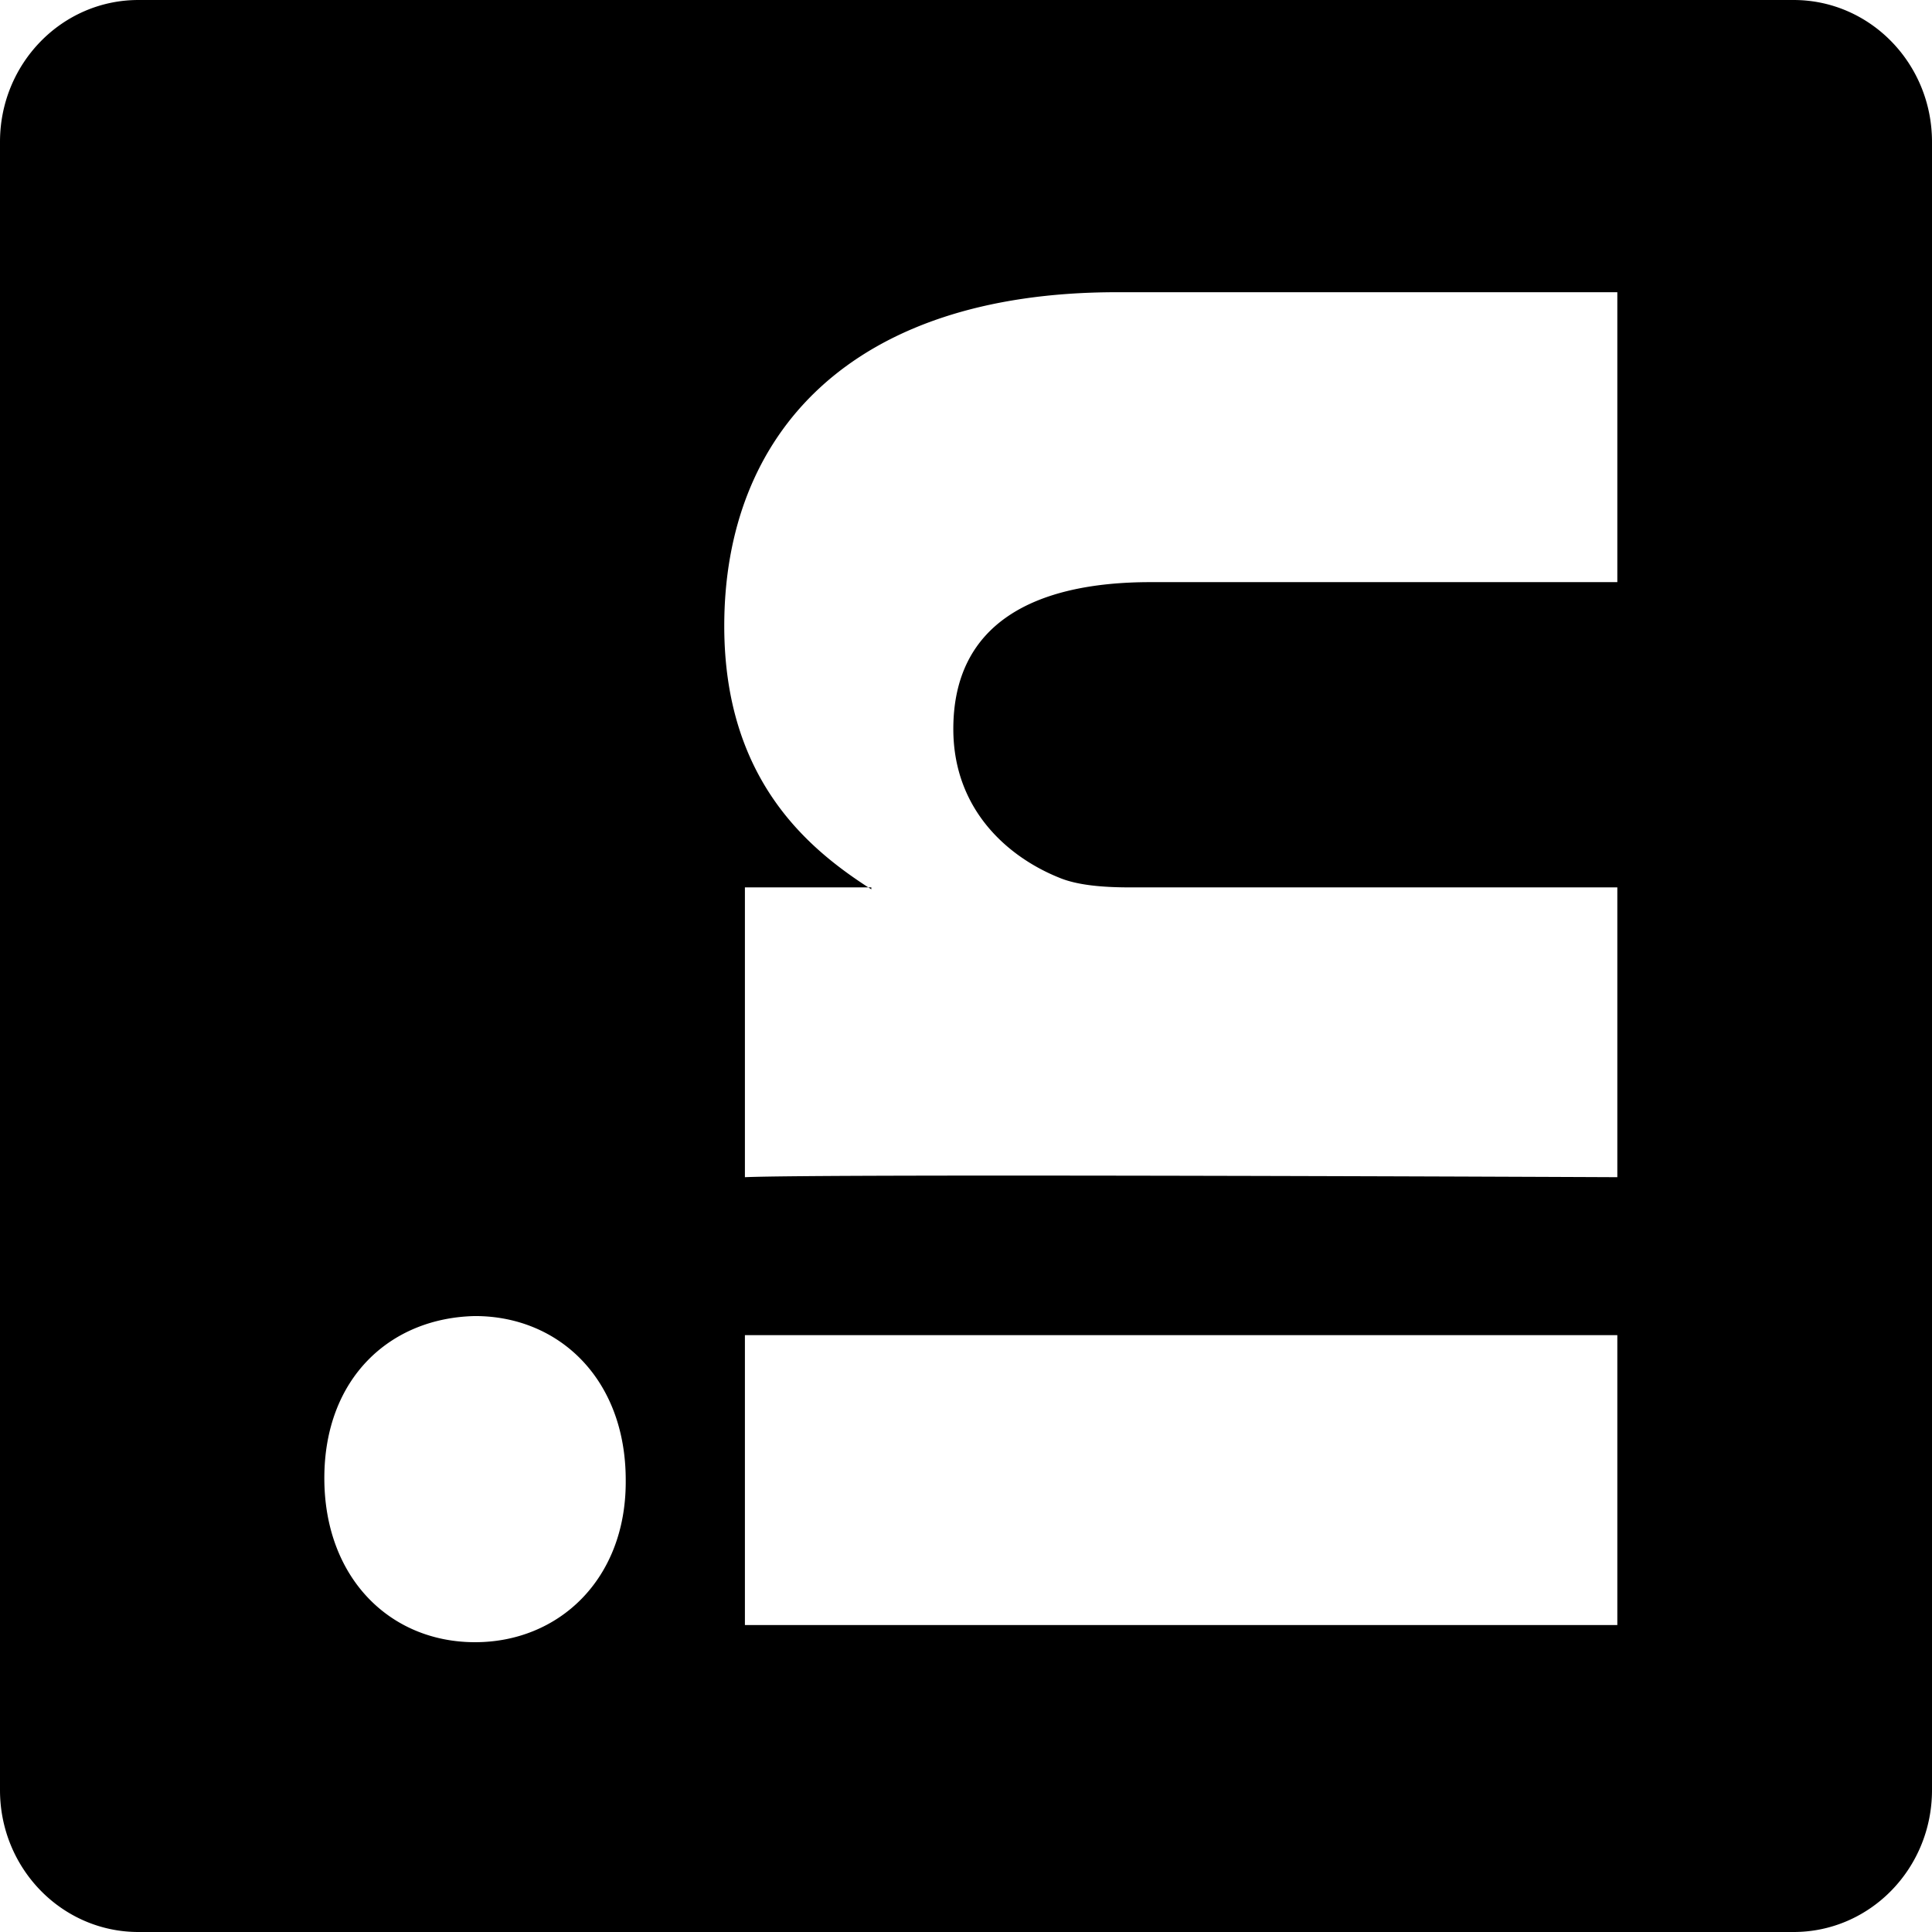 <svg width="16" height="16" xmlns="http://www.w3.org/2000/svg" fill="currentColor" class="bi bi-linkedin">
 <g>
  <title>Layer 1</title>
  <path transform="rotate(-90 8 8)" d="m0,1.146c0,-0.633 0.526,-1.146 1.175,-1.146l13.65,0c0.649,0 1.175,0.513 1.175,1.146l0,13.708c0,0.633 -0.526,1.146 -1.175,1.146l-13.65,0c-0.649,0 -1.175,-0.513 -1.175,-1.146l0,-13.708zm4.943,12.248l0,-7.225l-2.401,0l0,7.225l2.401,0zm-1.2,-8.212c0.837,0 1.358,-0.554 1.358,-1.248c-0.015,-0.709 -0.52,-1.248 -1.342,-1.248c-0.822,0 -1.359,0.54 -1.359,1.248c0,0.694 0.521,1.248 1.327,1.248l0.016,0zm4.908,8.212l0,-4.035c0,-0.216 0.016,-0.432 0.08,-0.586c0.173,-0.431 0.568,-0.878 1.232,-0.878c0.869,0 1.216,0.662 1.216,1.634l0,3.865l2.401,0l0,-4.144c0,-2.22 -1.184,-3.252 -2.764,-3.252c-1.274,0 -1.845,0.7 -2.165,1.193l0,0.025l-0.016,0a5.54,5.54 0 0 1 0.016,-0.025l0,-1.022l-2.4,0c0.03,0.678 0,7.225 0,7.225l2.4,0z" id="svg_1"/>
 </g>

</svg>